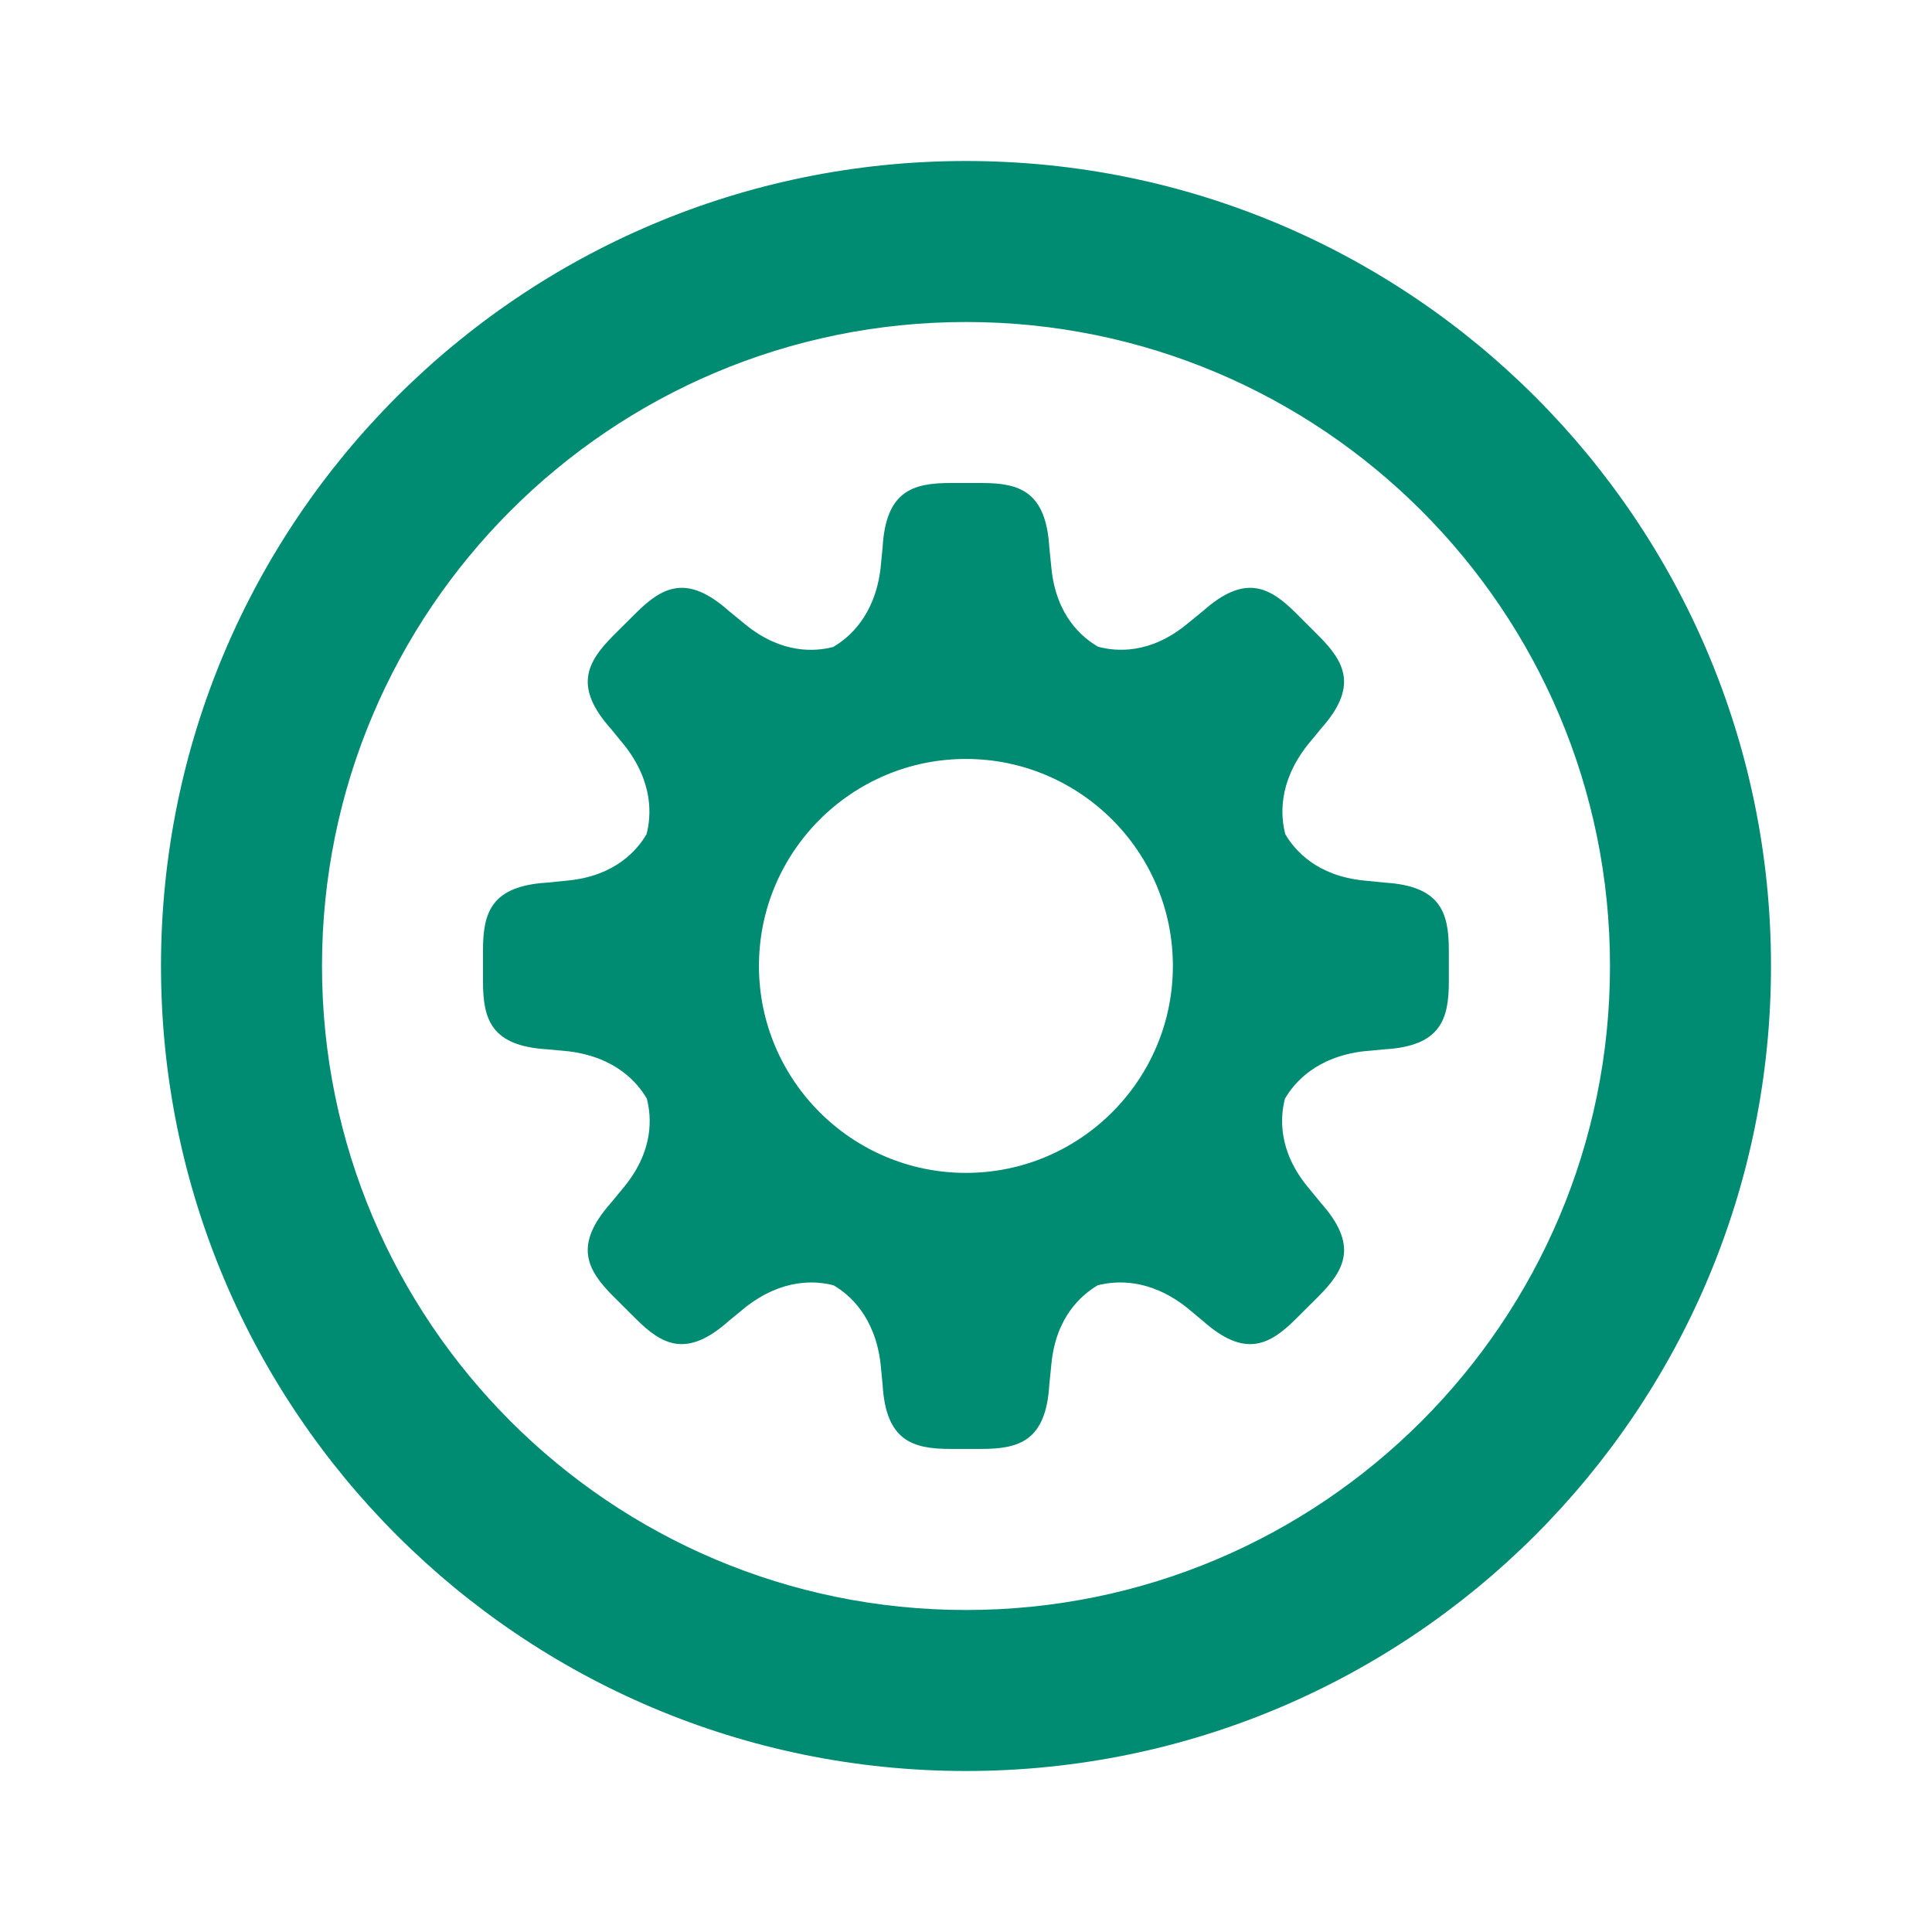 <svg xmlns="http://www.w3.org/2000/svg" width="24" height="24" viewBox="0 0 24 24">
    <g fill="none" fill-rule="evenodd">
        <path d="M0 0H24V24H0z"/>
        <path fill="#008C73" fill-rule="nonzero" d="M12 22c5.523 0 10-4.477 10-10S17.523 2 12 2 2 6.477 2 12s4.477 10 10 10zm0-2c-4.418 0-8-3.582-8-8s3.582-8 8-8 8 3.582 8 8-3.582 8-8 8z"/>
        <path fill="#008C73" d="M11.999 14.57c-1.418 0-2.571-1.153-2.571-2.571 0-1.417 1.153-2.571 2.571-2.571 1.418 0 2.571 1.154 2.571 2.571 0 1.418-1.153 2.571-2.571 2.571m5.2-3.606l-.257-.026c-.585-.058-.857-.375-.975-.574-.058-.219-.093-.636.271-1.103l.17-.207c.464-.52.304-.825-.03-1.159l-.275-.275c-.334-.333-.638-.493-1.159-.03l-.201.164c-.459.376-.879.34-1.102.28-.199-.115-.522-.386-.58-.977l-.026-.257c-.042-.696-.37-.8-.84-.8h-.391c-.471 0-.8.104-.84.8l-.026.265c-.072.588-.393.858-.588.972-.224.058-.64.09-1.095-.283l-.201-.165c-.521-.462-.825-.302-1.159.031l-.276.275c-.333.334-.493.639-.03 1.159l.17.207c.365.467.33.884.272 1.103-.118.2-.39.516-.975.574l-.257.026c-.695.042-.799.369-.799.84v.39c0 .472.104.8.799.841l.266.025c.588.073.857.393.97.588.059.225.09.641-.282 1.096l-.165.2c-.462.521-.302.826.031 1.16l.276.275c.334.334.638.493 1.159.03l.207-.17c.462-.362.875-.33 1.095-.272.196.115.51.384.582.966l.026.267c.04.695.369.799.84.799h.39c.471 0 .8-.104.841-.799l.026-.258c.057-.585.375-.857.574-.975.219-.057.635-.093 1.102.271l.207.172c.521.462.825.303 1.159-.031l.276-.275c.333-.334.493-.639.03-1.16l-.164-.2c-.373-.455-.341-.871-.283-1.096.114-.195.383-.515.971-.588l.266-.025c.695-.04.799-.37.799-.84v-.39c0-.472-.104-.8-.799-.841"/>
    </g>
</svg>
